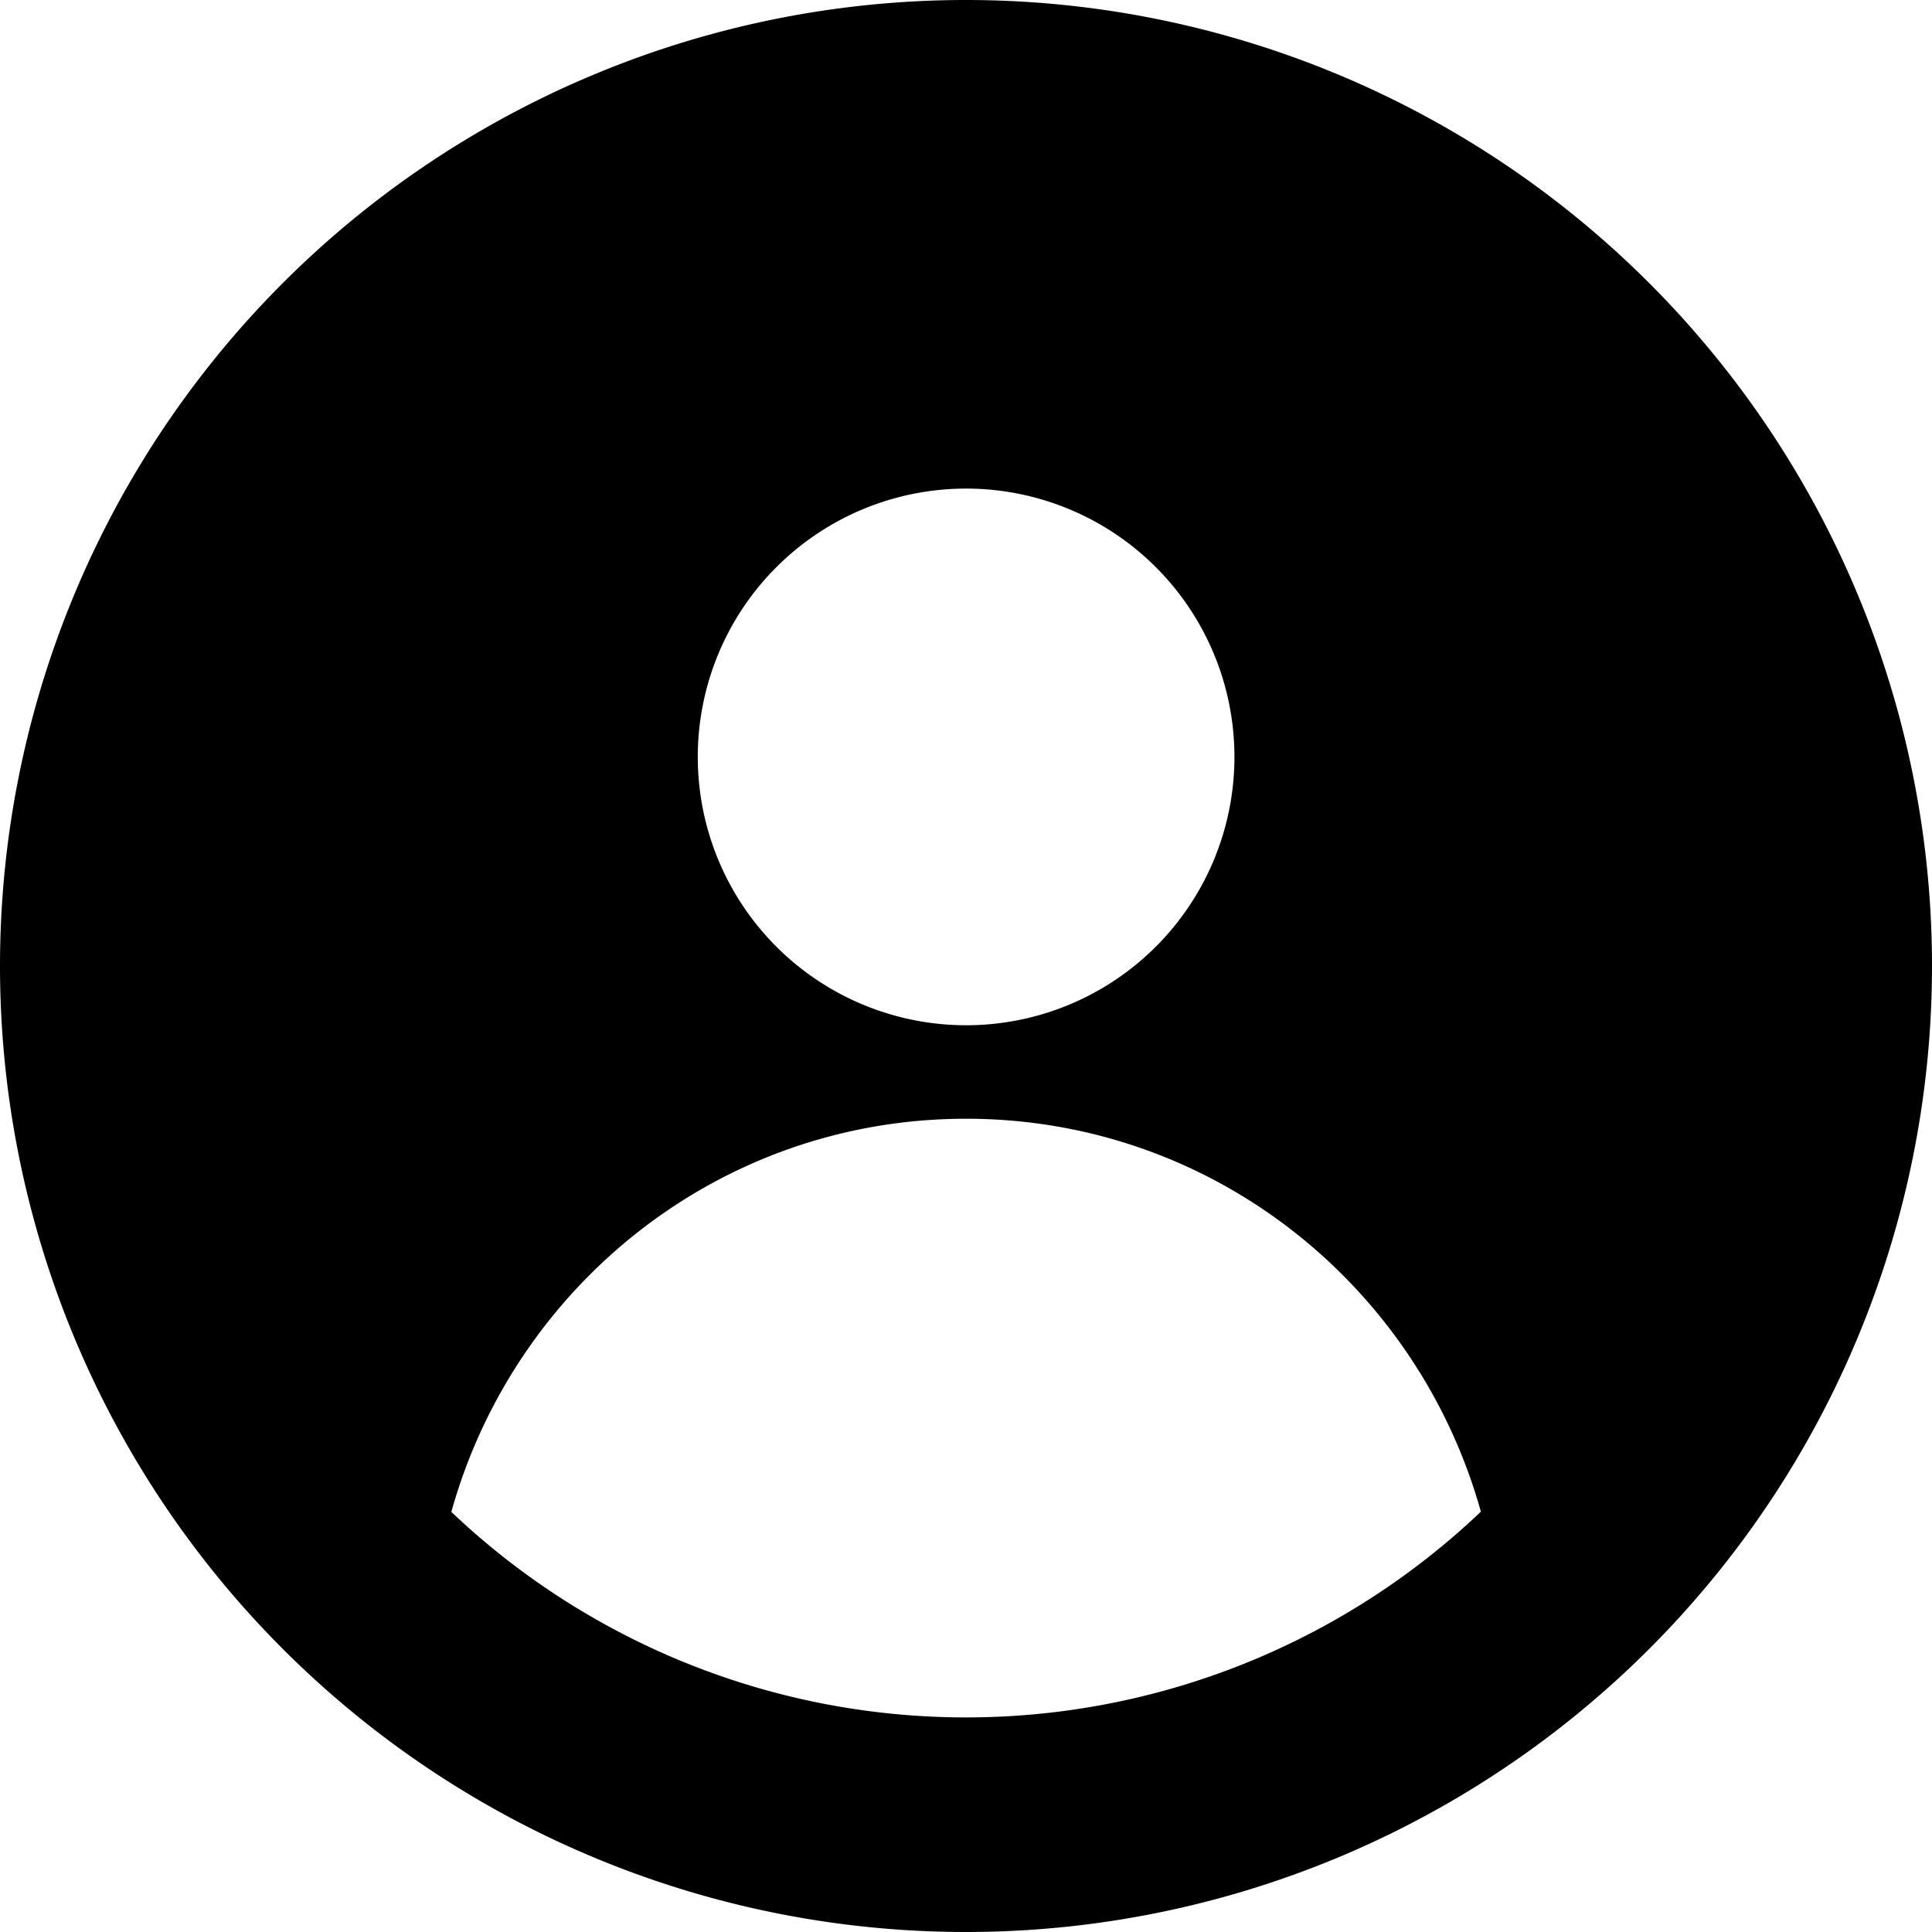 <svg xmlns="http://www.w3.org/2000/svg" viewBox="0 0 18 18"><path d="M9 0a9 9 0 00-9 9 9 9 0 009 9 9 9 0 009-9 9 9 0 00-9-9zm2.501 7.052a2.5 2.5 0 11-5 0 2.5 2.5 0 015 0zm-2.5 3.371c2.294 0 4.208 1.554 4.796 3.661a6.961 6.961 0 01-9.592.002c.588-2.109 2.501-3.663 4.796-3.663z" fill="currentColor" stroke="none"></path></svg>